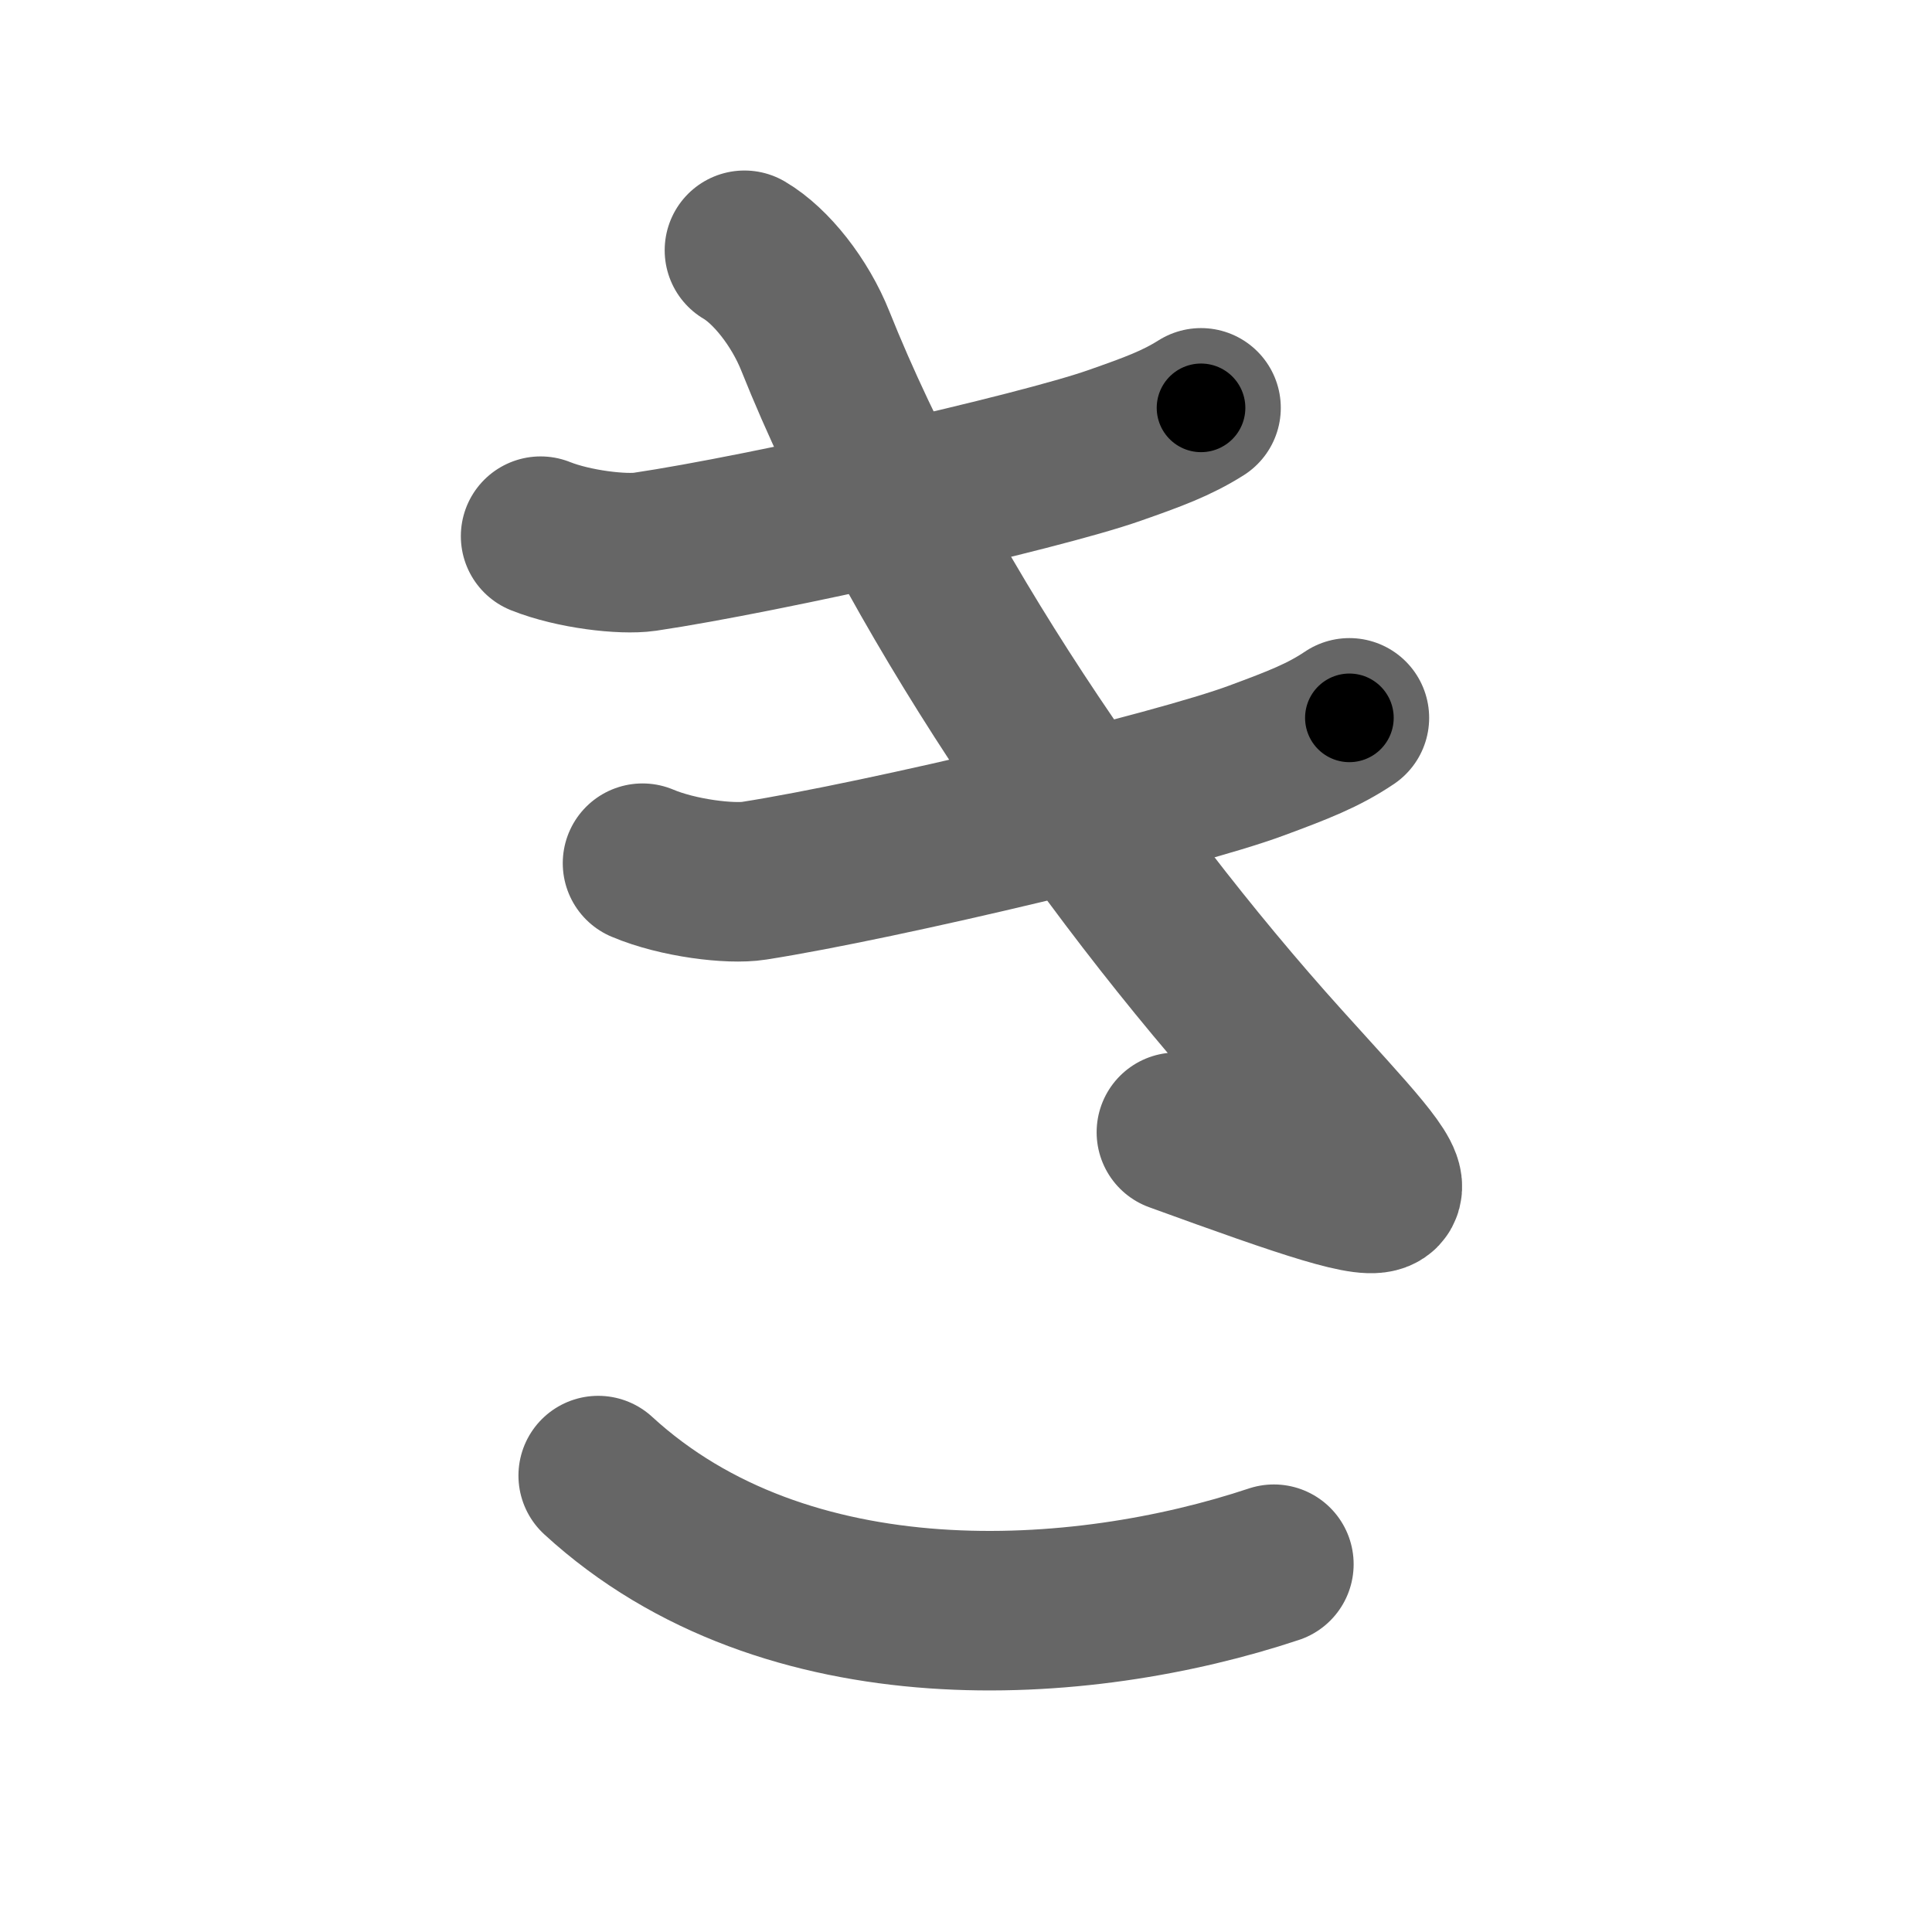 <svg xmlns="http://www.w3.org/2000/svg" width="109" height="109" viewBox="0 0 109 109" id="304d"><g fill="none" stroke="#666" stroke-width="9" stroke-linecap="round" stroke-linejoin="round"><g><path d="M30.5,30.25c1.88,0.75,4.64,1.06,5.88,0.88c6.75-1,22.25-4.5,26.5-6c2.17-0.76,3.5-1.25,4.88-2.12" /><path d="M36.25,48.7c2.01,0.85,4.97,1.2,6.29,0.99c7.23-1.13,23.82-5.09,28.37-6.79c2.32-0.86,3.75-1.41,5.22-2.4" /><path d="M42,14.12c1.5,0.88,3.13,2.94,4,5.12c5.5,13.76,16,29.26,26.37,40.76c7.64,8.47,9.12,9.38-6,3.88" /><path d="M33.75,83.25c10.62,9.75,27.25,8.62,38.12,5" /></g></g><g fill="none" stroke="#000" stroke-width="5" stroke-linecap="round" stroke-linejoin="round"><g><path d="M30.5,30.25c1.88,0.75,4.64,1.06,5.88,0.88c6.75-1,22.25-4.5,26.5-6c2.17-0.76,3.5-1.25,4.88-2.12" stroke-dasharray="38.516" stroke-dashoffset="38.516"><animate attributeName="stroke-dashoffset" values="38.516;38.516;0" dur="0.385s" fill="freeze" begin="0s;304d.click" /></path><path d="M36.25,48.7c2.01,0.85,4.97,1.2,6.29,0.99c7.23-1.13,23.82-5.09,28.37-6.79c2.32-0.86,3.75-1.41,5.22-2.4" stroke-dasharray="41.379" stroke-dashoffset="41.379"><animate attributeName="stroke-dashoffset" values="41.379" fill="freeze" begin="304d.click" /><animate attributeName="stroke-dashoffset" values="41.379;41.379;0" keyTimes="0;0.482;1" dur="0.799s" fill="freeze" begin="0s;304d.click" /></path><path d="M42,14.12c1.5,0.88,3.13,2.94,4,5.12c5.5,13.76,16,29.26,26.37,40.76c7.64,8.47,9.12,9.38-6,3.88" stroke-dasharray="76.745" stroke-dashoffset="76.745"><animate attributeName="stroke-dashoffset" values="76.745" fill="freeze" begin="304d.click" /><animate attributeName="stroke-dashoffset" values="76.745;76.745;0" keyTimes="0;0.581;1" dur="1.376s" fill="freeze" begin="0s;304d.click" /></path><path d="M33.75,83.25c10.62,9.75,27.25,8.62,38.12,5" stroke-dasharray="40.235" stroke-dashoffset="40.235"><animate attributeName="stroke-dashoffset" values="40.235" fill="freeze" begin="304d.click" /><animate attributeName="stroke-dashoffset" values="40.235;40.235;0" keyTimes="0;0.774;1" dur="1.778s" fill="freeze" begin="0s;304d.click" /></path></g></g></svg>